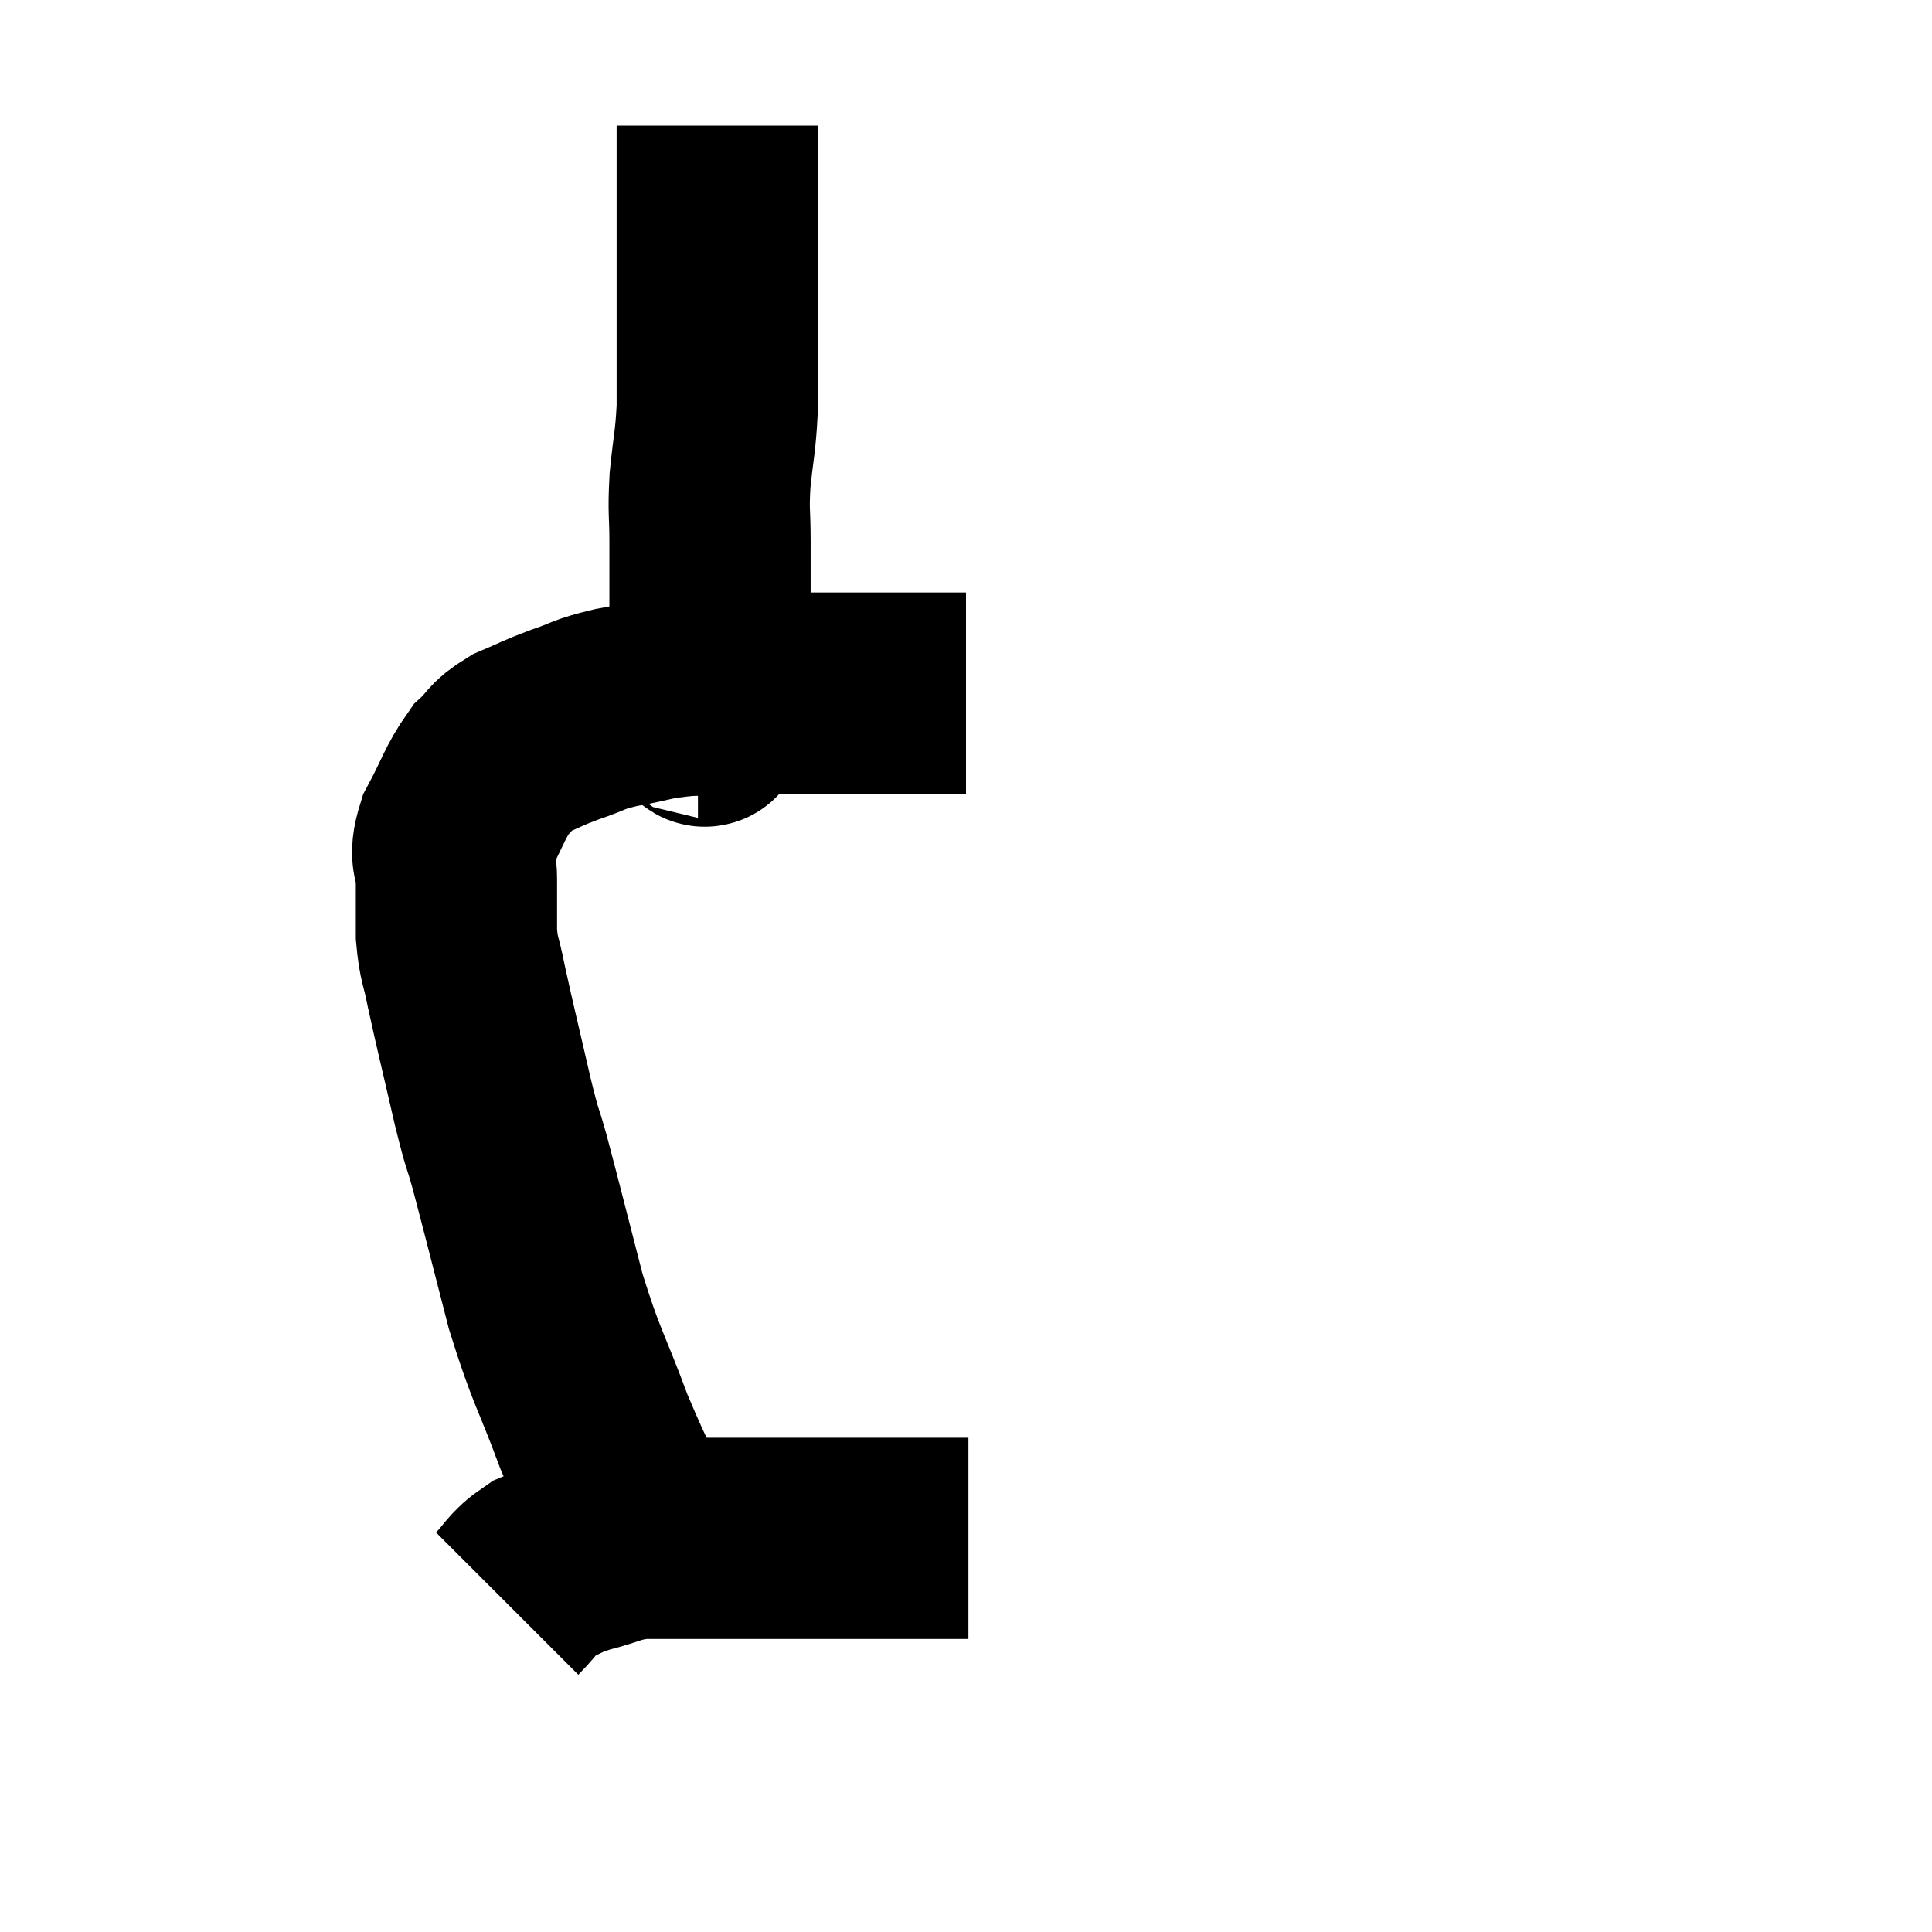 <svg width="48" height="48" viewBox="0 0 48 48" xmlns="http://www.w3.org/2000/svg"><path d="M 16.26 38.76 C 15.51 37.17, 15.435 37.185, 14.76 35.58 C 14.16 33.96, 14.085 34.02, 13.56 32.34 C 13.11 30.6, 12.99 30.105, 12.66 28.86 C 12.45 28.11, 12.51 28.455, 12.24 27.36 C 11.91 25.92, 11.805 25.515, 11.58 24.48 C 11.46 23.85, 11.4 23.88, 11.34 23.22 C 11.34 22.53, 11.34 22.47, 11.34 21.84 C 11.34 21.27, 11.13 21.375, 11.34 20.7 C 11.76 19.92, 11.79 19.695, 12.18 19.14 C 12.54 18.81, 12.435 18.765, 12.9 18.48 C 13.47 18.24, 13.44 18.225, 14.04 18 C 14.67 17.79, 14.55 17.76, 15.3 17.58 C 16.17 17.43, 16.095 17.37, 17.04 17.28 C 18.06 17.25, 18.27 17.235, 19.08 17.22 C 19.68 17.22, 19.455 17.22, 20.28 17.22 C 21.33 17.22, 21.45 17.22, 22.38 17.22 C 23.19 17.22, 23.595 17.22, 24 17.22 C 24 17.22, 24 17.22, 24 17.22 L 24 17.22" fill="none" stroke="black" stroke-width="5"></path><path d="M 17.34 17.82 C 17.46 17.82, 17.505 18.315, 17.58 17.82 C 17.61 16.83, 17.625 16.935, 17.64 15.84 C 17.64 14.64, 17.64 14.415, 17.64 13.44 C 17.64 12.69, 17.595 12.765, 17.64 11.94 C 17.73 11.04, 17.775 11.01, 17.82 10.14 C 17.82 9.3, 17.82 9.105, 17.82 8.46 C 17.82 8.01, 17.82 8.325, 17.82 7.56 C 17.82 6.48, 17.82 6.27, 17.82 5.4 C 17.82 4.74, 17.82 4.455, 17.82 4.08 C 17.82 3.99, 17.82 4.02, 17.82 3.9 C 17.82 3.75, 17.82 3.675, 17.82 3.6 C 17.82 3.6, 17.82 3.72, 17.82 3.6 C 17.82 3.36, 17.82 3.24, 17.82 3.12 C 17.82 3.12, 17.82 3.12, 17.82 3.12 L 17.82 3.12" fill="none" stroke="black" stroke-width="5"></path><path d="M 12.6 39.84 C 13.02 39.42, 12.975 39.315, 13.44 39 C 13.95 38.79, 13.845 38.775, 14.46 38.58 C 15.18 38.4, 15.165 38.31, 15.9 38.22 C 16.65 38.22, 16.62 38.22, 17.4 38.22 C 18.21 38.22, 17.94 38.22, 19.02 38.22 C 20.37 38.22, 20.49 38.22, 21.72 38.22 C 22.83 38.22, 23.355 38.22, 23.94 38.22 L 24.06 38.22" fill="none" stroke="black" stroke-width="5"></path></svg>